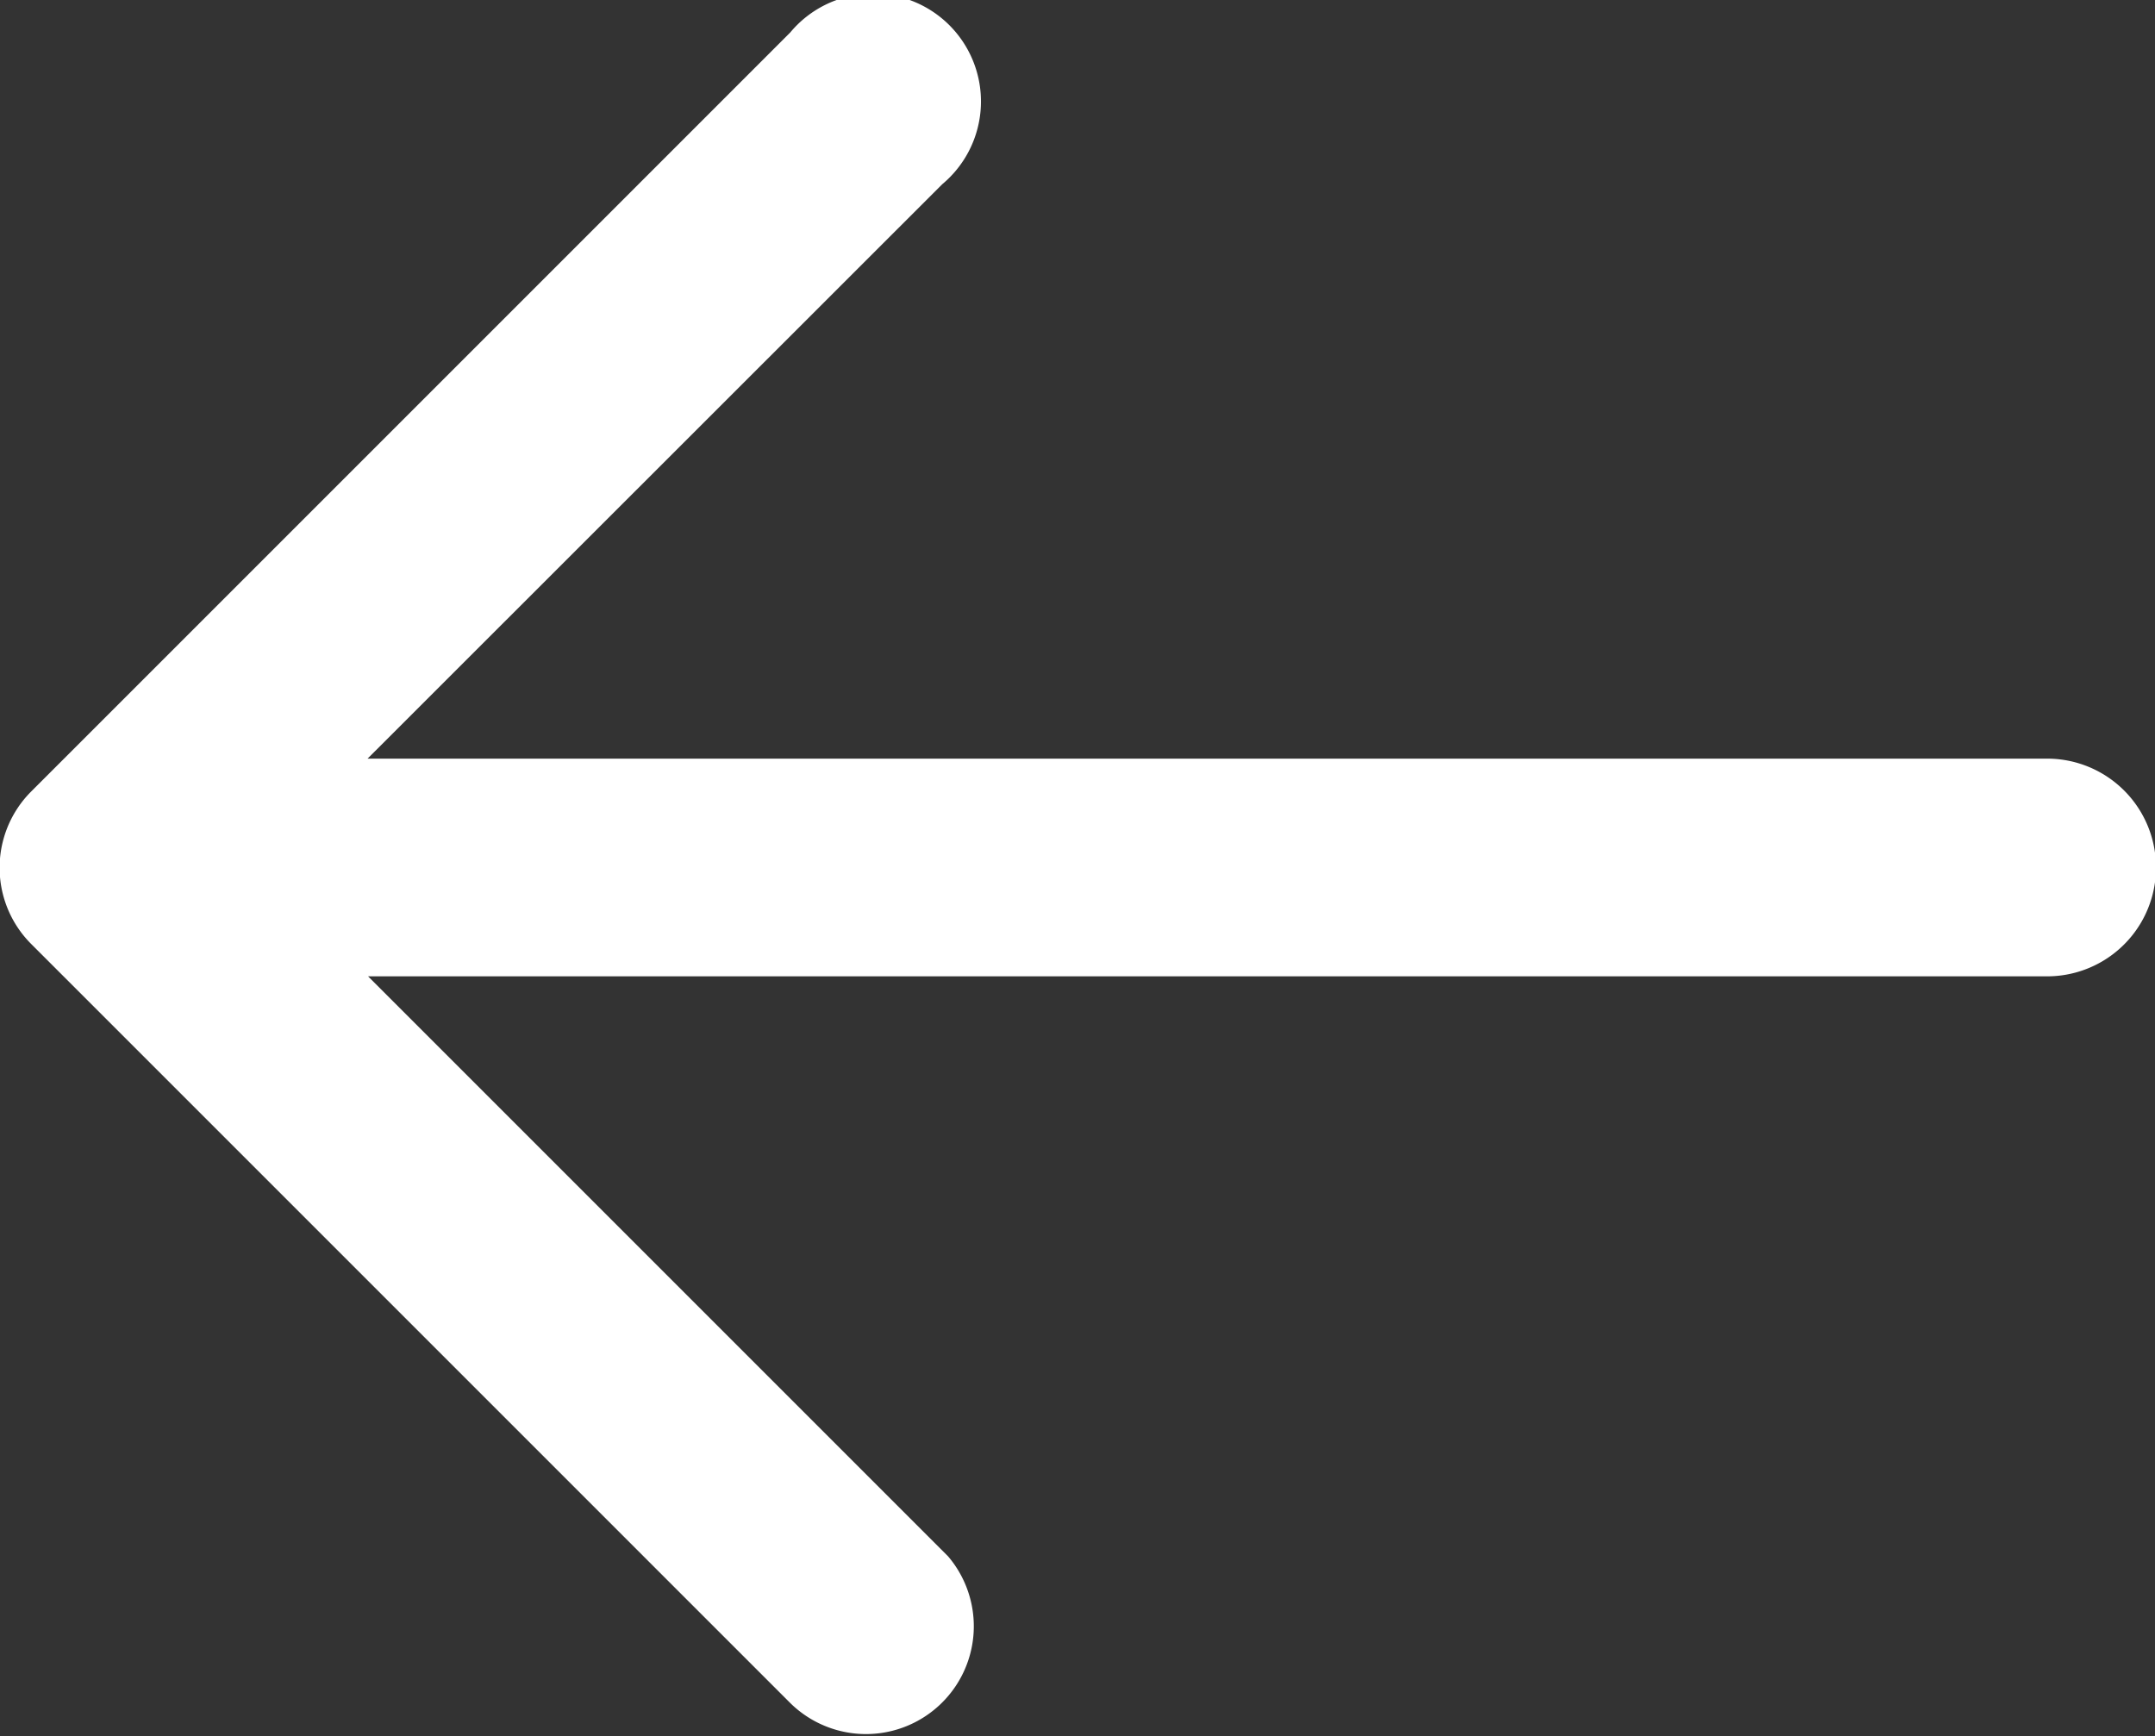 <svg xmlns="http://www.w3.org/2000/svg" width="8.513" height="6.858" viewBox="0 0 8.513 6.858"><rect x="0" y="0" width="8.513" height="6.858" fill="#333333" stroke="none"/><defs><style>.a{fill:#fff;}</style></defs><g transform="translate(0 0)"><path class="a" d="M8.09,3H1.455L3.725.731a.426.426,0,1,0-.6-.6l-3,3a.426.426,0,0,0,0,.6l3,3a.426.426,0,0,0,.623-.58l-.021-.021-2.27-2.27H8.09A.426.426,0,1,0,8.09,3Z" transform="translate(-0.003 -0.003)"/></g></svg>